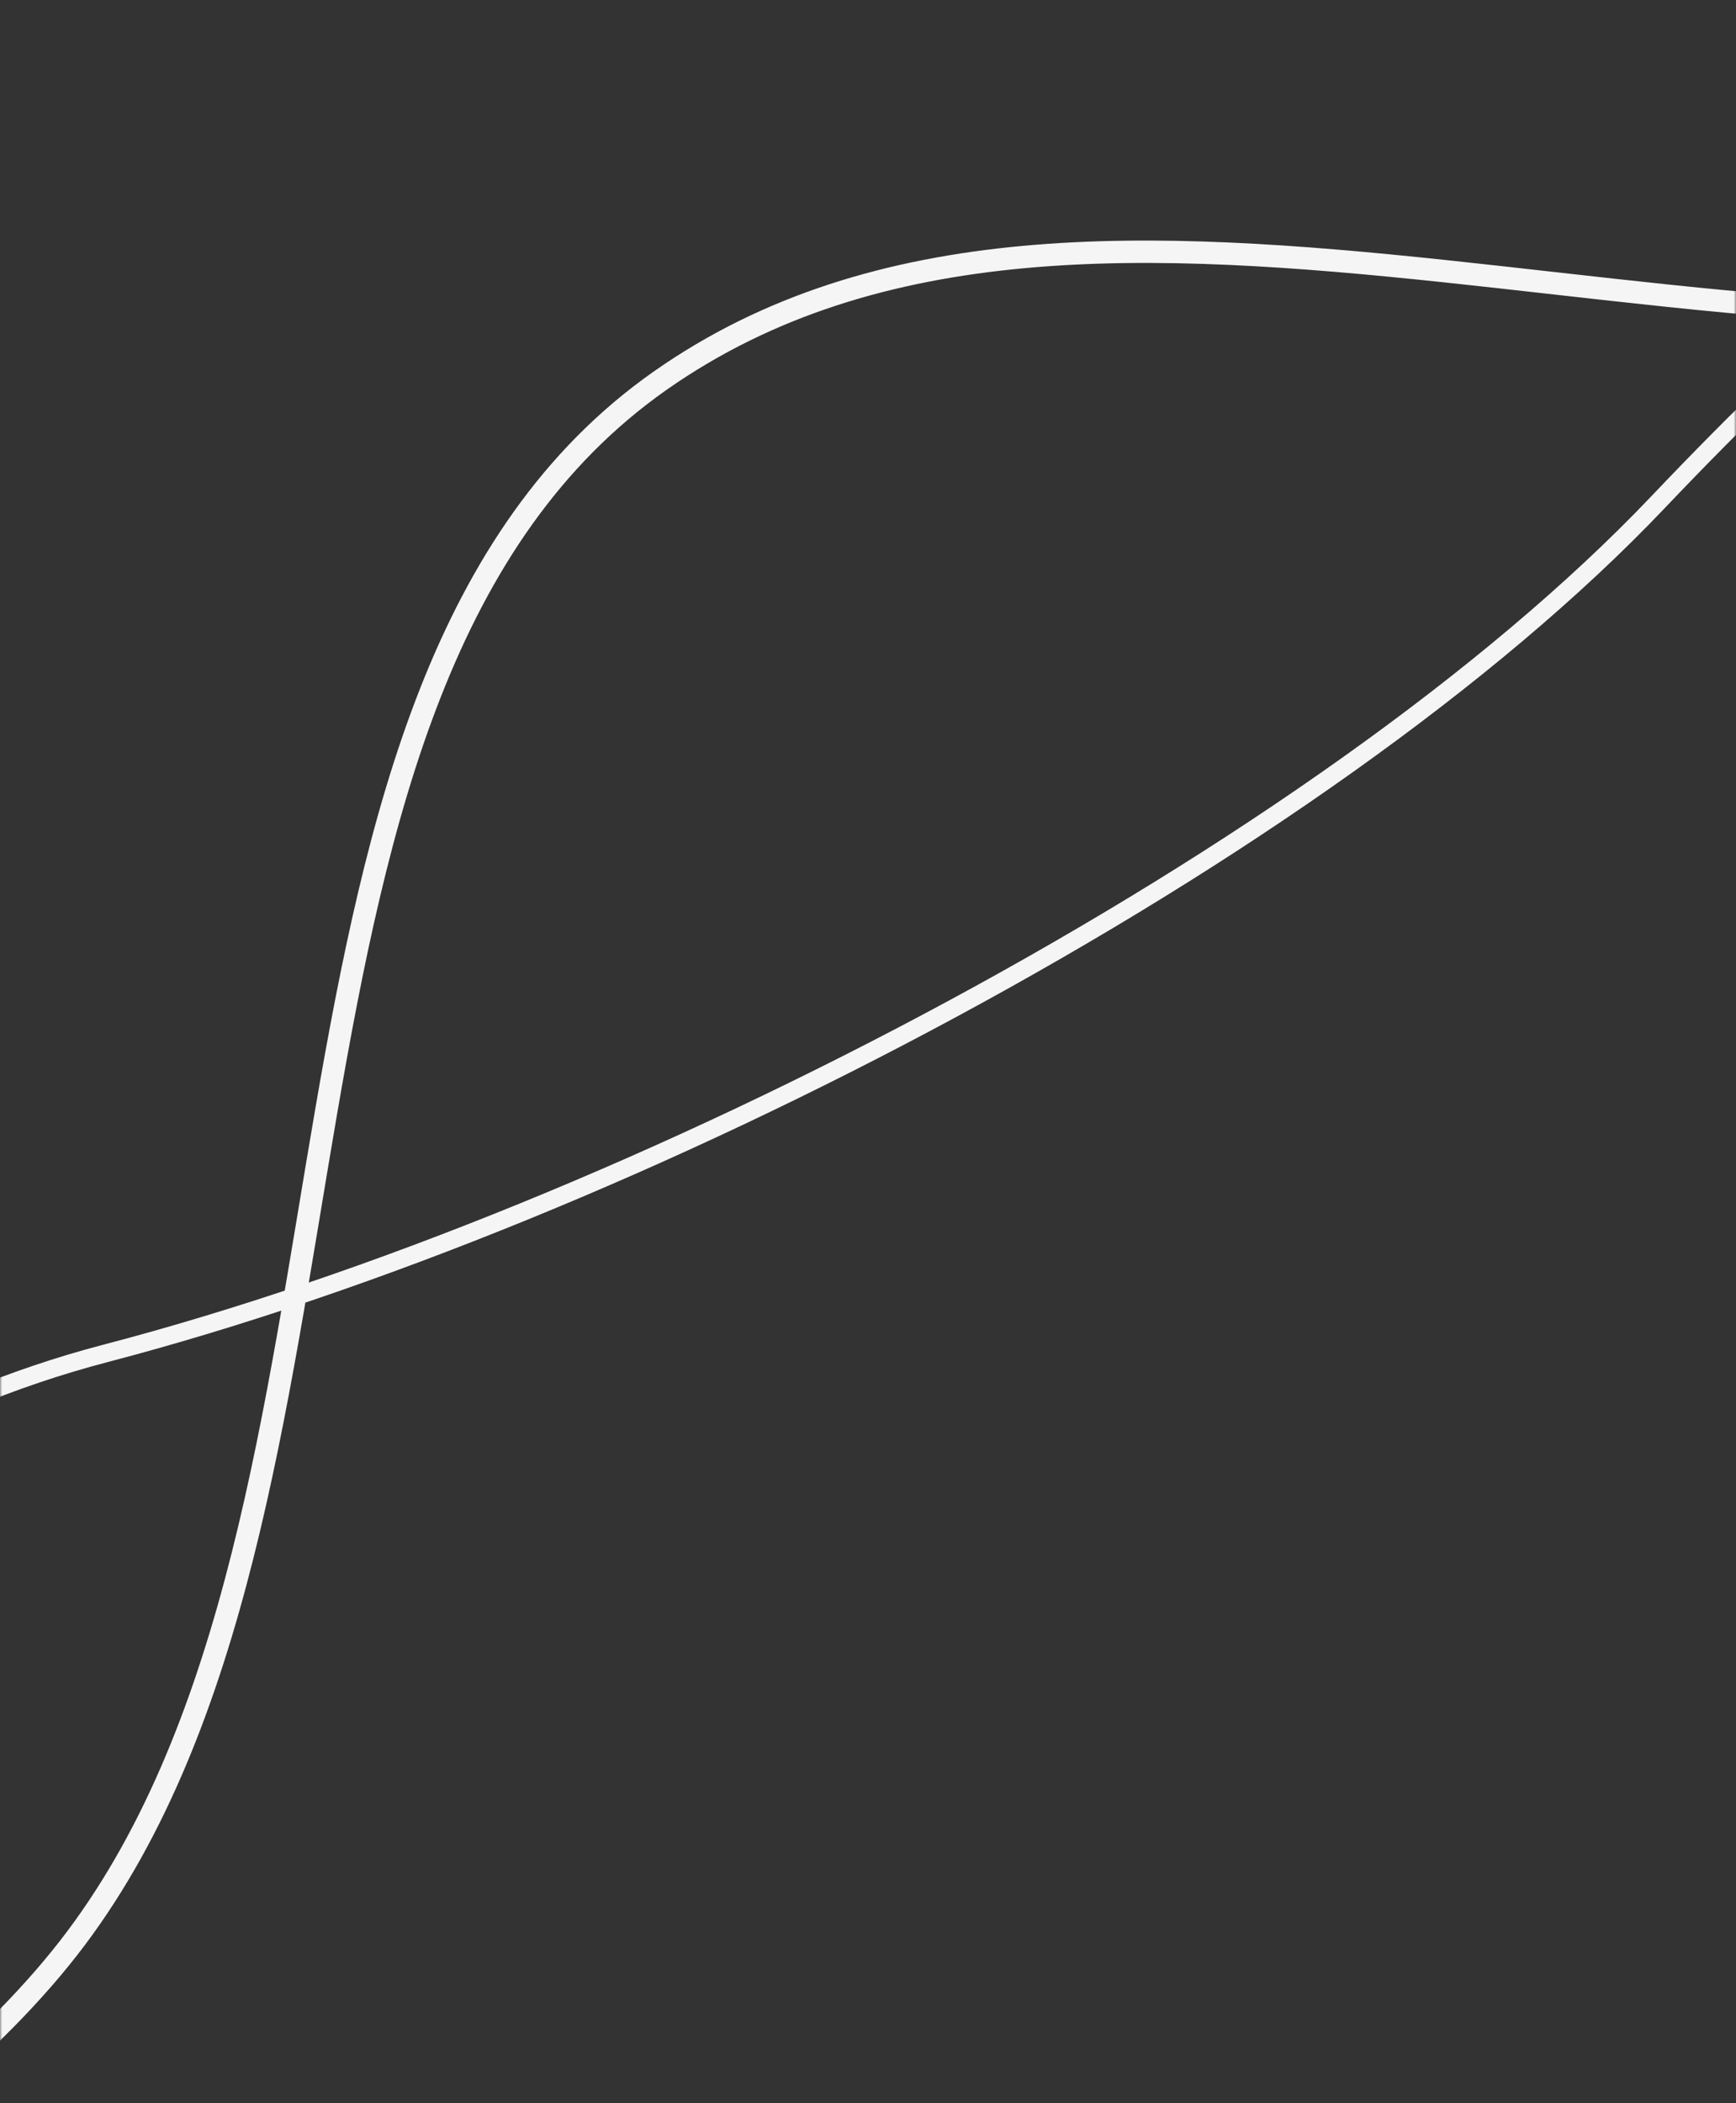 <svg width="388" height="470" viewBox="0 0 388 470" fill="none" xmlns="http://www.w3.org/2000/svg">
<rect x="0" y="0" width="388" height="470" fill="#333333" stroke="none"/>
<mask id="mask0_129_159" style="mask-type:alpha" maskUnits="userSpaceOnUse" x="0" y="0" width="388" height="470">
<rect width="388" height="470" fill="#D9D9D9"/>
</mask>
<g mask="url(#mask0_129_159)">
<path d="M-387.486 611.427C-232.933 576.524 -144.376 346.341 23.591 302.43C141.233 271.676 295.782 190.874 370.477 112.322C445.172 33.77 493.815 6.55 554.942 5.127" stroke="#F5F5F5" stroke-width="4"/>
<path d="M-420.666 645.023C-317.073 624.93 -55.23 529.557 17.019 433.09C89.267 336.624 50.221 153.471 147.472 85.118C244.724 16.766 392.077 95.947 525.482 61.536" stroke="#F5F5F5" stroke-width="5"/>
</g>
</svg>
